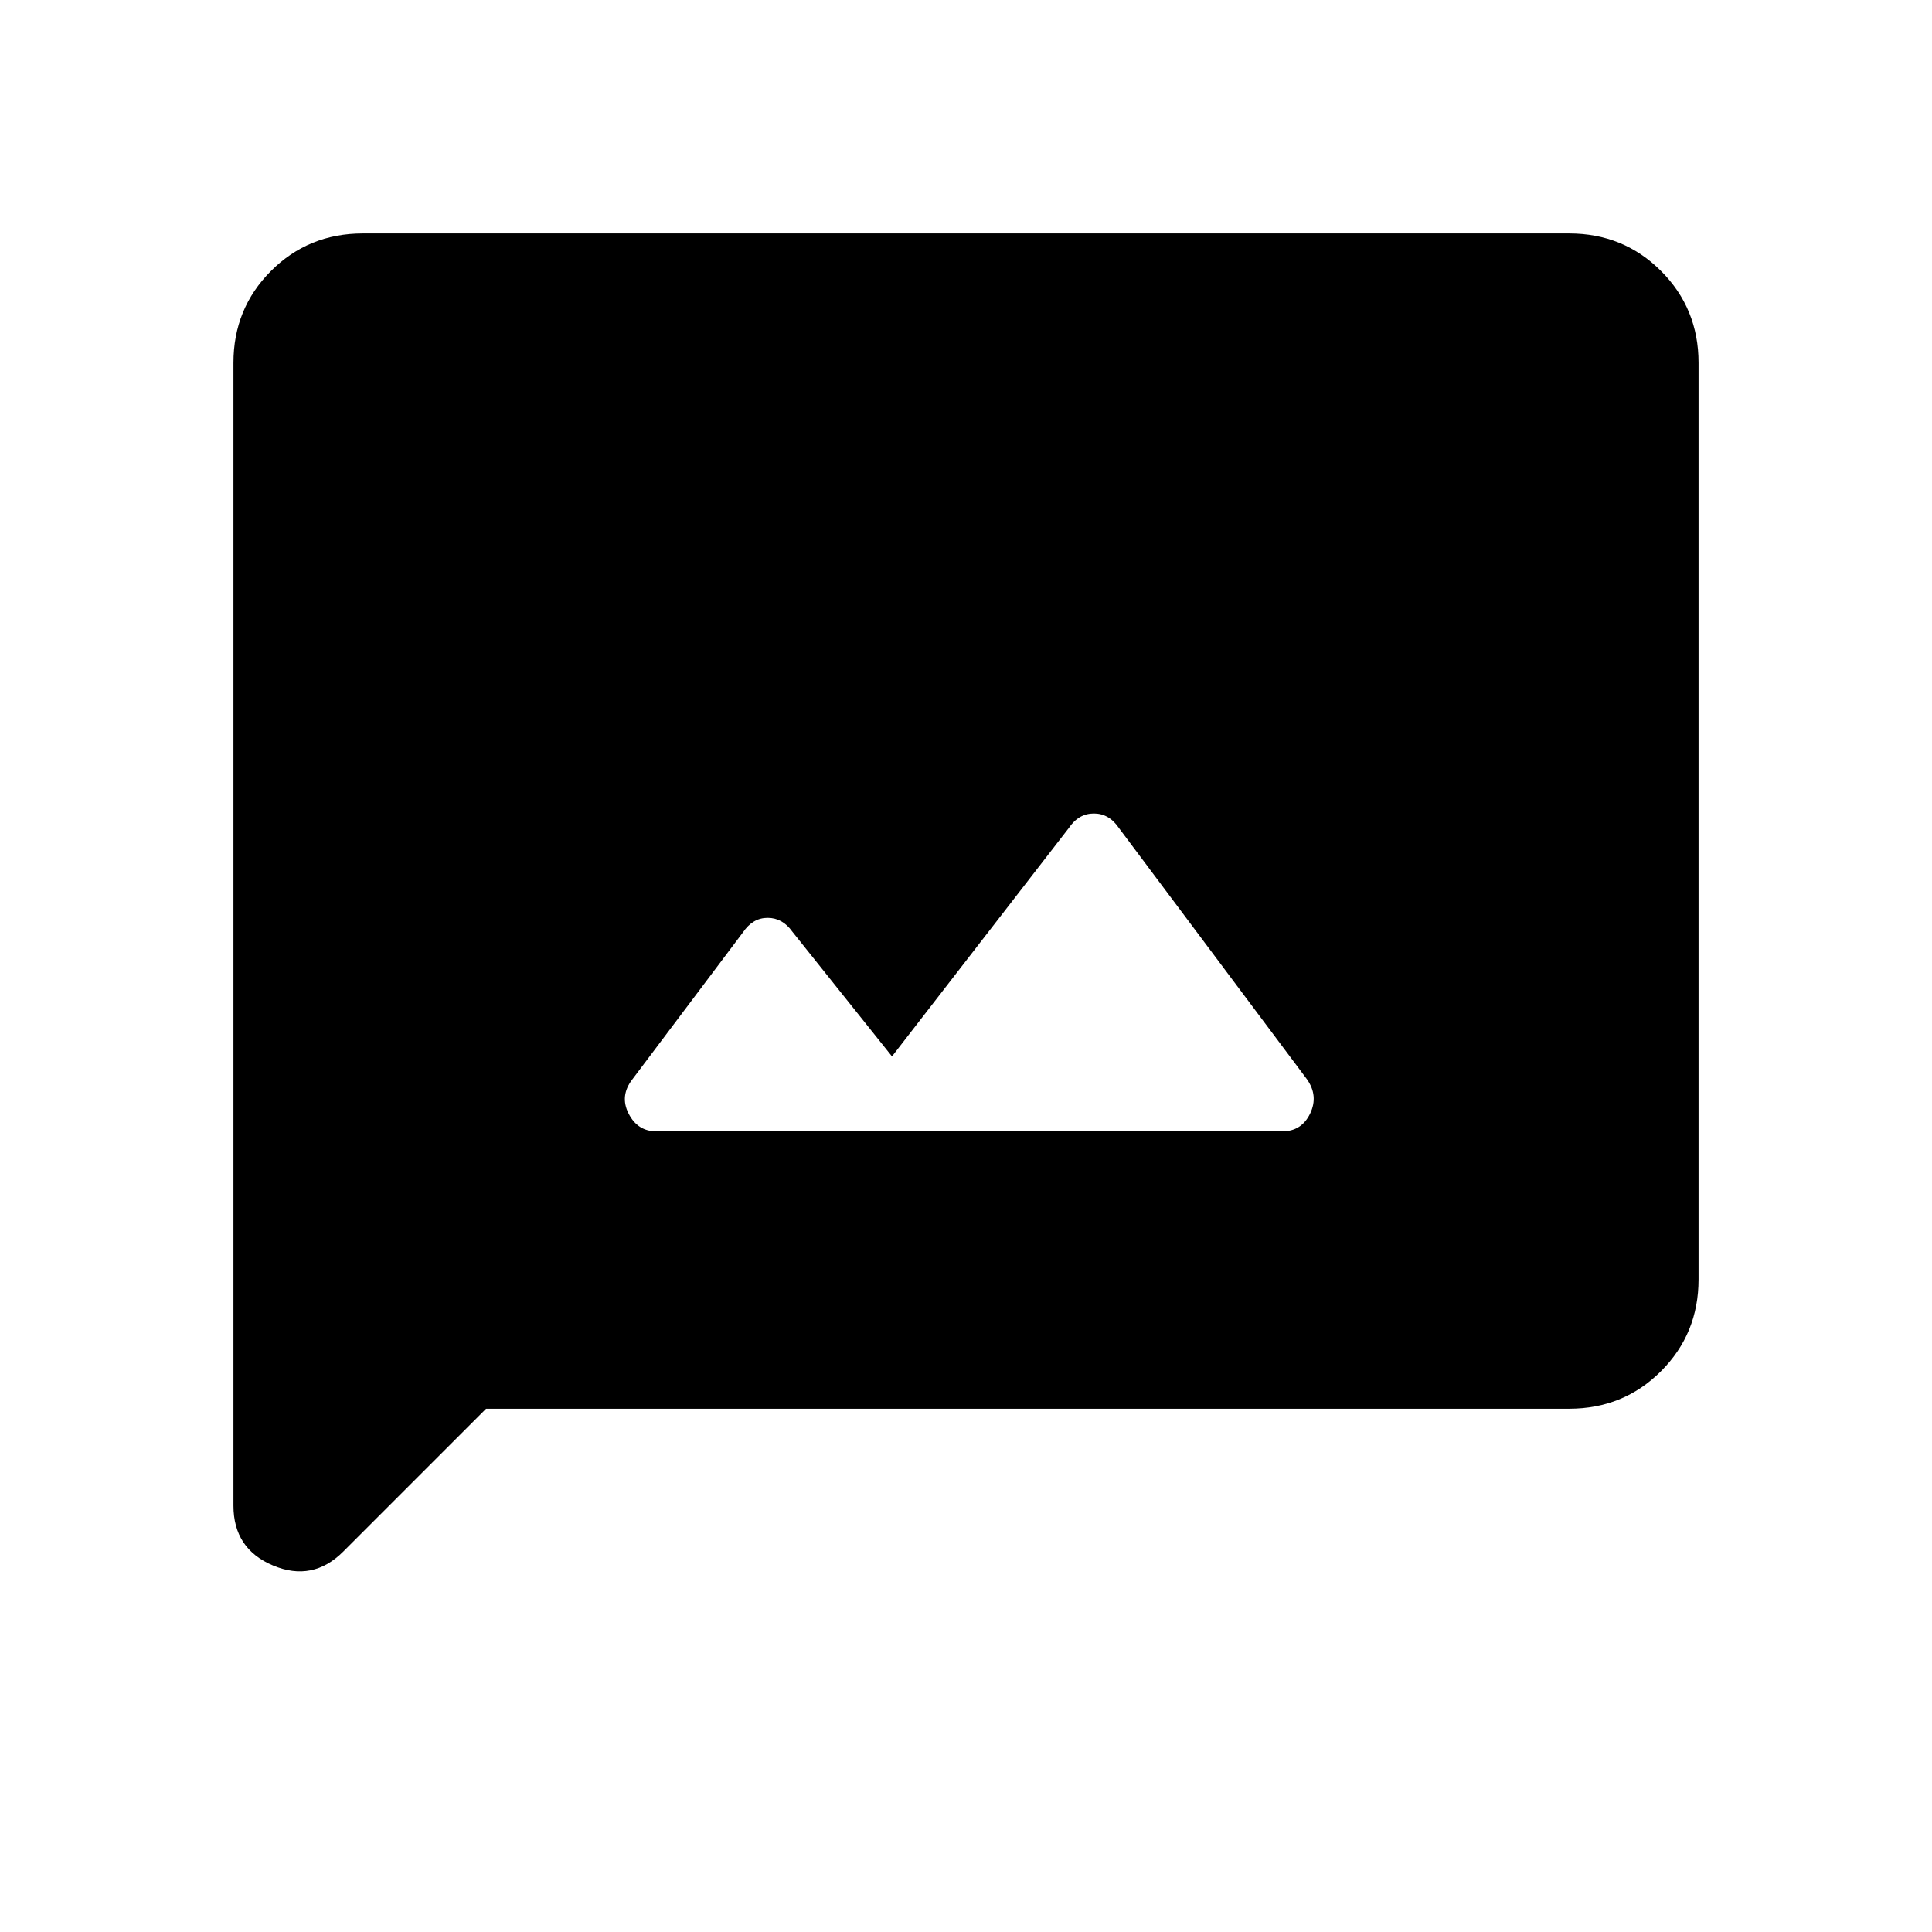 <svg xmlns="http://www.w3.org/2000/svg" height="20" viewBox="0 -960 960 960" width="20"><path d="M326.156-397.847h310.96q9.651 0 13.882-8.846t-1.615-17.077l-93.384-124.768q-4.865-7.231-12.461-7.231t-12.462 7.231l-87.845 113.461-49.538-61.999q-4.865-6.846-12.269-6.846t-12.269 7.231l-54.894 72.947q-6.413 8.205-1.932 17.051 4.481 8.846 13.827 8.846Zm-84.617 137.846-70.959 70.958q-15.194 15.194-34.886 6.942-19.693-8.252-19.693-29.747v-567.843q0-27.008 18.65-45.658 18.65-18.65 45.658-18.65h599.382q27.008 0 45.658 18.65 18.65 18.65 18.65 45.658v455.382q0 27.008-18.65 45.658-18.65 18.65-45.658 18.65H241.539Z"/></svg>